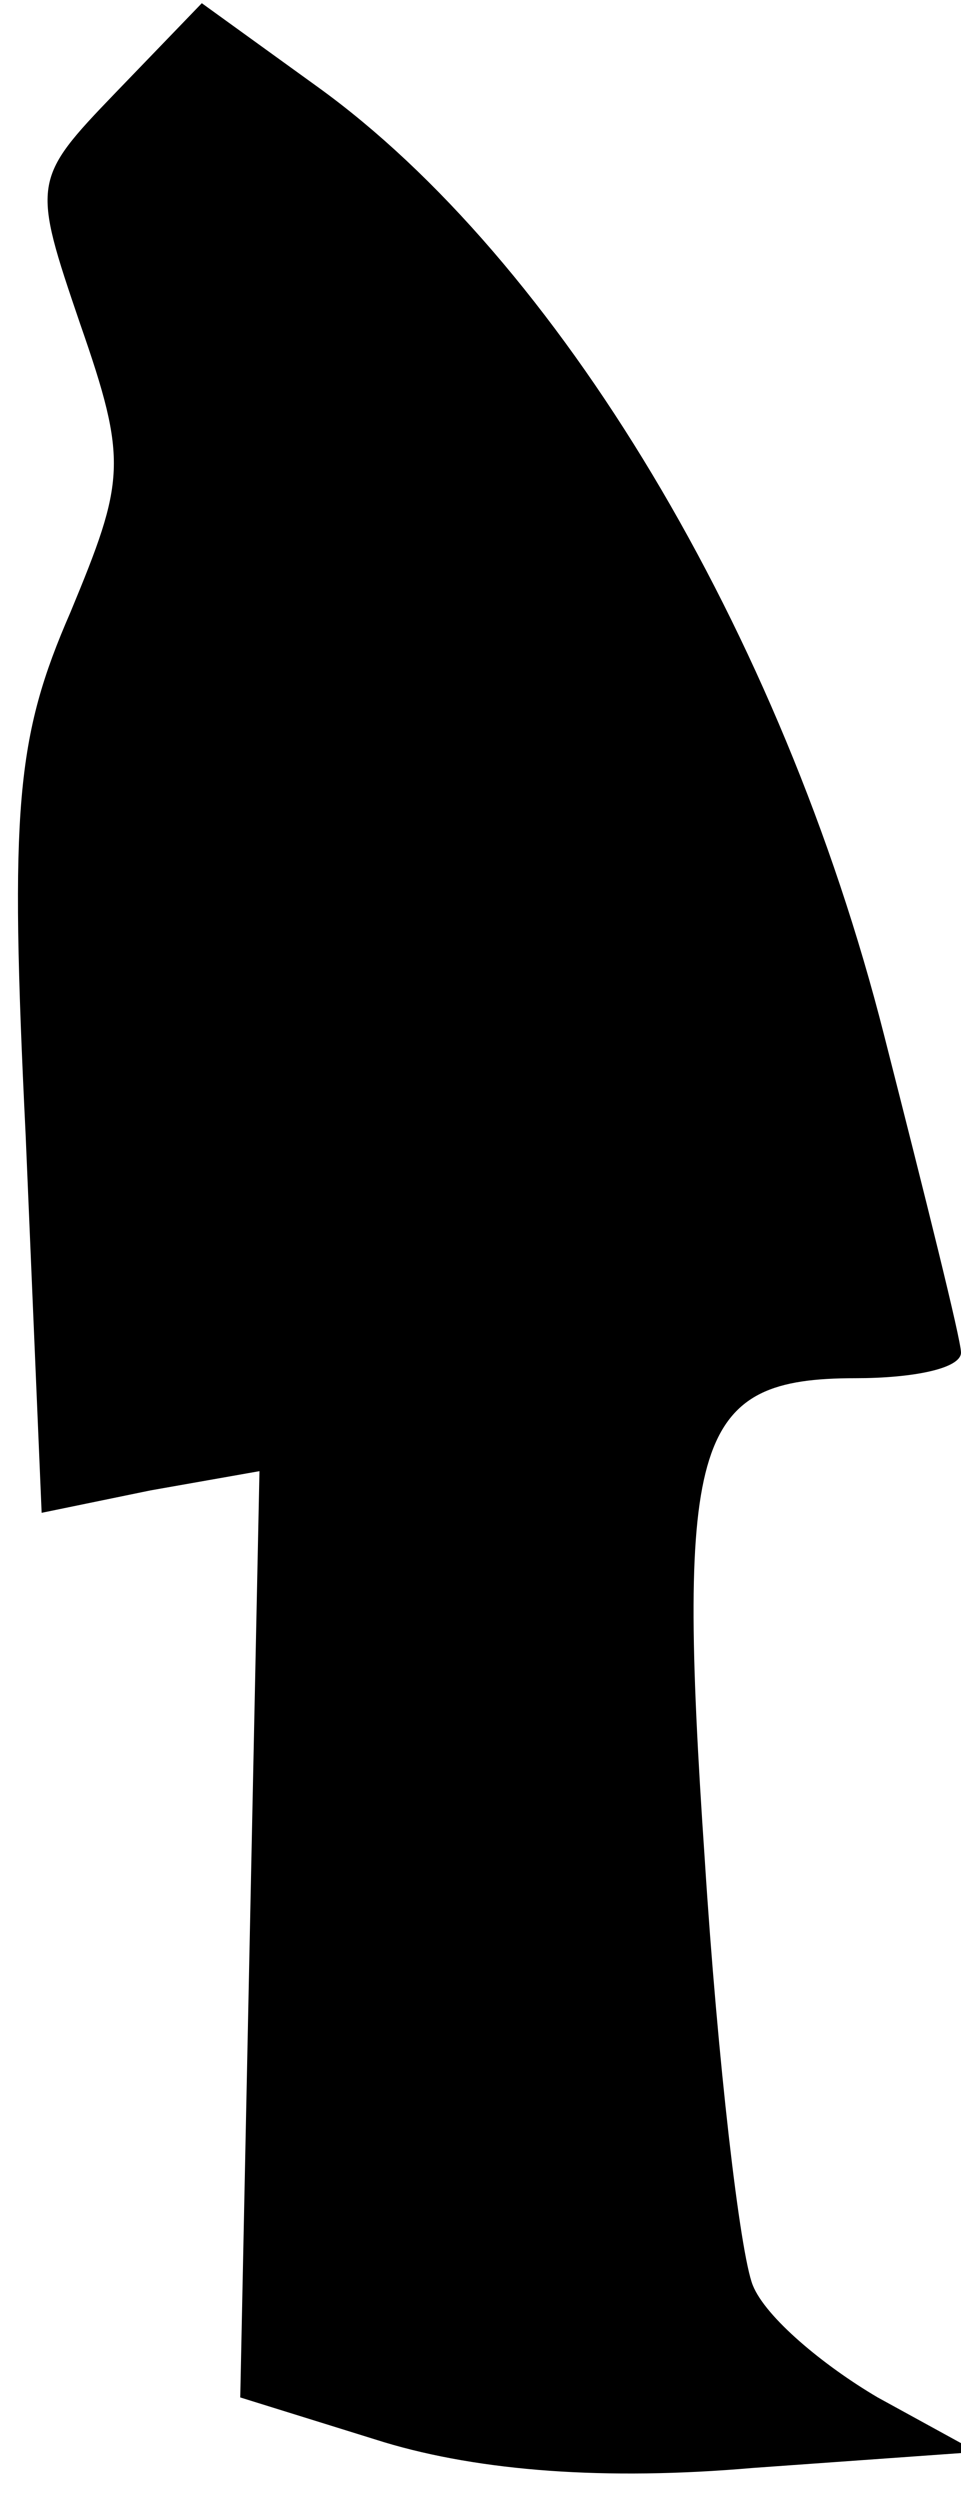 <?xml version="1.0" standalone="no"?>
<!DOCTYPE svg PUBLIC "-//W3C//DTD SVG 20010904//EN"
 "http://www.w3.org/TR/2001/REC-SVG-20010904/DTD/svg10.dtd">
<svg version="1.0" xmlns="http://www.w3.org/2000/svg"
 width="30pt" height="78pt" viewBox="0 0 30 78"
 preserveAspectRatio="xMidYMid meet">
<g transform="translate(0,78) scale(0.1,-0.1)"
fill="#000000" stroke="none">
<path fill="#000000" stroke="none" d="M36 751 c-26 -27 -26 -28 -11 -72 15
-43 14 -49 -3 -90 -17 -39 -19 -61 -14 -163 l5 -118 34 7 34 6 -3 -144 -3
-145 45 -14 c30 -9 69 -12 115 -8 l70 5 -31 17 c-17 10 -35 25 -39 35 -4 10
-11 70 -15 133 -9 132 -3 150 47 150 18 0 33 3 33 8 0 4 -11 48 -24 99 -32
126 -102 242 -177 296 l-36 26 -27 -28z"/>
</g>
</svg>
